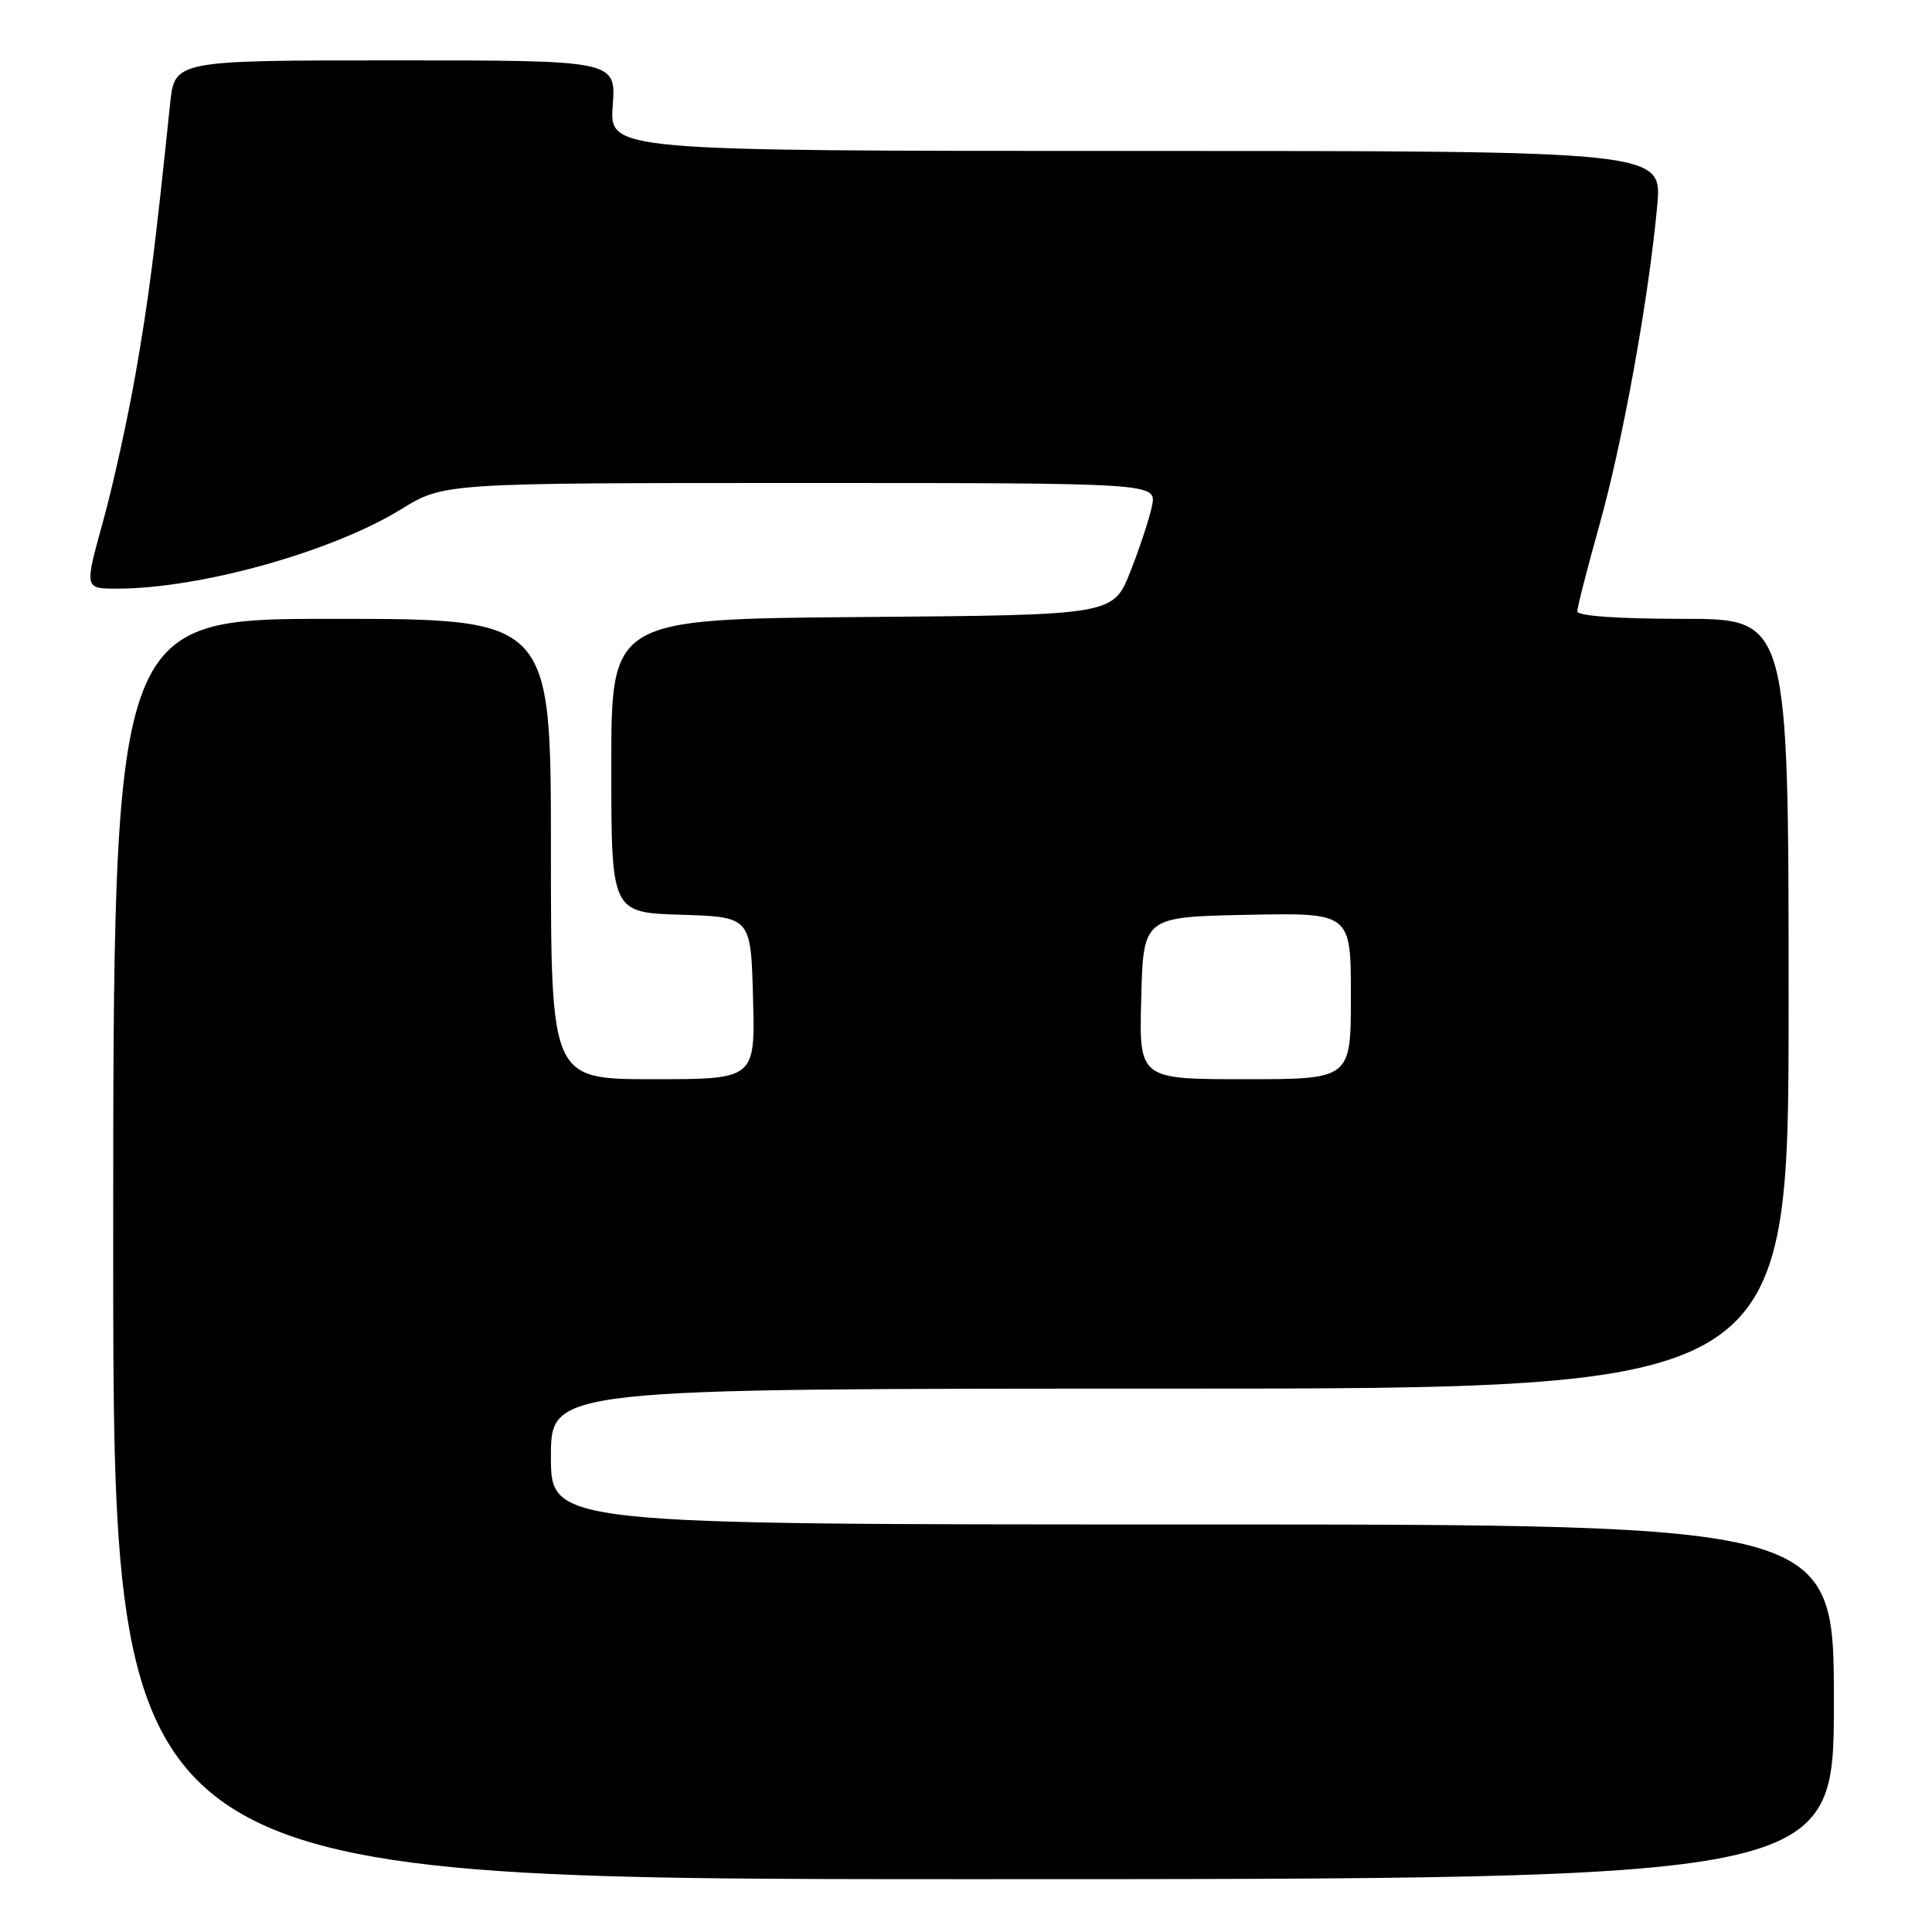 <?xml version="1.0" encoding="UTF-8" standalone="no"?>
<!DOCTYPE svg PUBLIC "-//W3C//DTD SVG 1.1//EN" "http://www.w3.org/Graphics/SVG/1.1/DTD/svg11.dtd" >
<svg xmlns="http://www.w3.org/2000/svg" xmlns:xlink="http://www.w3.org/1999/xlink" version="1.1" viewBox="0 0 256 256">
 <g >
 <path fill="currentColor"
d=" M 243.00 225.50 C 243.00 202.00 243.00 202.00 158.00 202.00 C 73.00 202.00 73.00 202.00 73.00 193.00 C 73.00 184.00 73.00 184.00 155.00 184.00 C 237.00 184.00 237.00 184.00 237.00 133.00 C 237.00 82.00 237.00 82.00 223.00 82.00 C 214.43 82.00 209.00 81.62 209.00 81.01 C 209.00 80.47 210.32 75.32 211.93 69.57 C 215.01 58.61 218.47 39.53 219.59 27.25 C 220.26 20.00 220.26 20.00 150.51 20.00 C 80.76 20.00 80.76 20.00 81.19 14.00 C 81.63 8.00 81.63 8.00 52.39 8.00 C 23.14 8.00 23.14 8.00 22.54 13.75 C 20.49 33.48 19.70 39.65 17.97 49.50 C 16.91 55.55 14.95 64.44 13.61 69.25 C 11.19 78.00 11.19 78.00 15.48 78.00 C 26.52 78.00 43.98 73.12 53.15 67.48 C 58.80 64.00 58.80 64.00 106.03 64.00 C 153.25 64.00 153.25 64.00 152.65 67.01 C 152.32 68.66 151.02 72.60 149.77 75.76 C 147.49 81.50 147.49 81.50 114.24 81.76 C 81.00 82.03 81.00 82.03 81.00 101.48 C 81.00 120.92 81.00 120.92 90.25 121.21 C 99.50 121.50 99.50 121.50 99.78 132.25 C 100.07 143.00 100.07 143.00 86.53 143.00 C 73.00 143.00 73.00 143.00 73.00 112.50 C 73.00 82.00 73.00 82.00 44.00 82.00 C 15.00 82.00 15.00 82.00 15.00 165.50 C 15.00 249.00 15.00 249.00 129.00 249.00 C 243.00 249.00 243.00 249.00 243.00 225.50 Z  M 151.22 132.25 C 151.50 121.50 151.50 121.50 165.25 121.22 C 179.00 120.94 179.00 120.94 179.00 131.97 C 179.00 143.00 179.00 143.00 164.97 143.00 C 150.93 143.00 150.93 143.00 151.22 132.25 Z "/>
</g>
</svg>